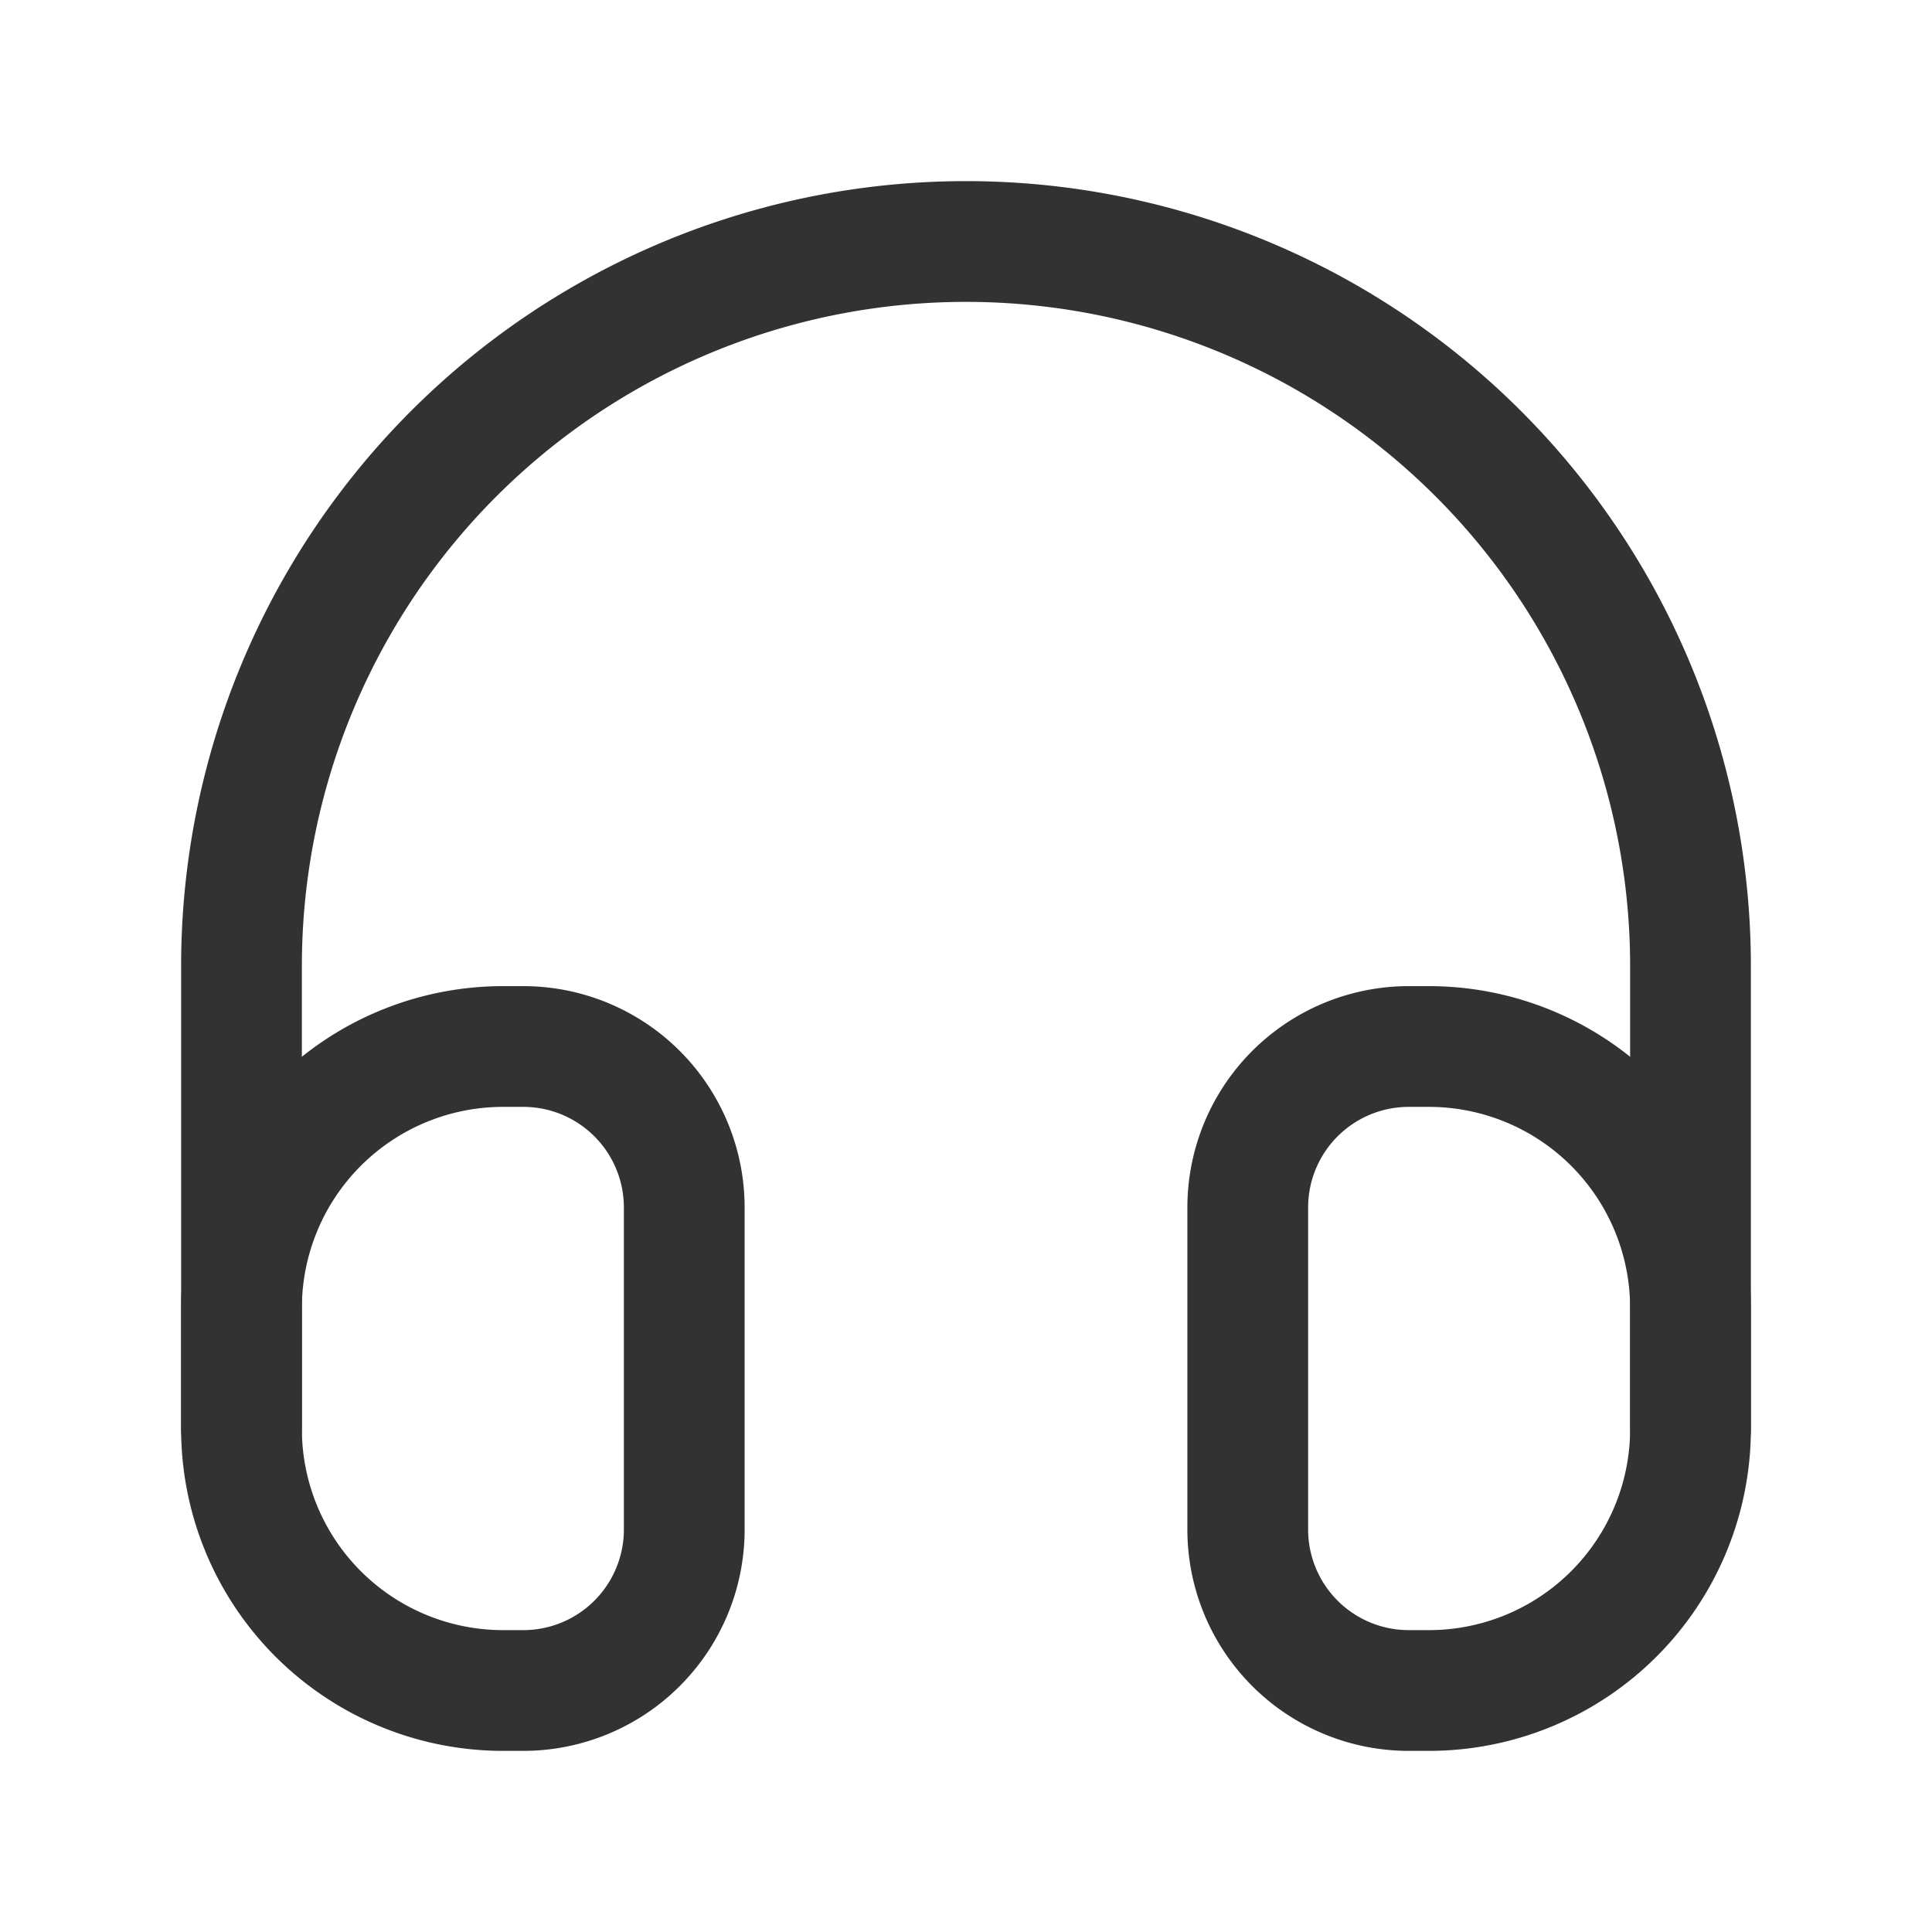 <svg xmlns="http://www.w3.org/2000/svg" viewBox="0 0 24 24"><rect width="24" height="24" fill="none"/><path d="M21,17.75V12a9,9,0,0,0-9-9h0a9,9,0,0,0-9,9v5.75" fill="none" stroke="#323232" stroke-linecap="round" stroke-linejoin="round" stroke-width="1.5"/><path d="M18.75,13H19a2,2,0,0,1,2,2v4a2,2,0,0,1-2,2h-.25a3.25,3.25,0,0,1-3.25-3.25v-1.5A3.25,3.25,0,0,1,18.75,13Z" transform="translate(36.5 34) rotate(180)" fill="none" stroke="#323232" stroke-linecap="round" stroke-linejoin="round" stroke-width="1.5"/><path d="M6.25,13H6.5a2,2,0,0,1,2,2v4a2,2,0,0,1-2,2H6.25A3.25,3.25,0,0,1,3,17.75v-1.5A3.25,3.25,0,0,1,6.25,13Z" fill="none" stroke="#323232" stroke-linecap="round" stroke-linejoin="round" stroke-width="1.5"/></svg>